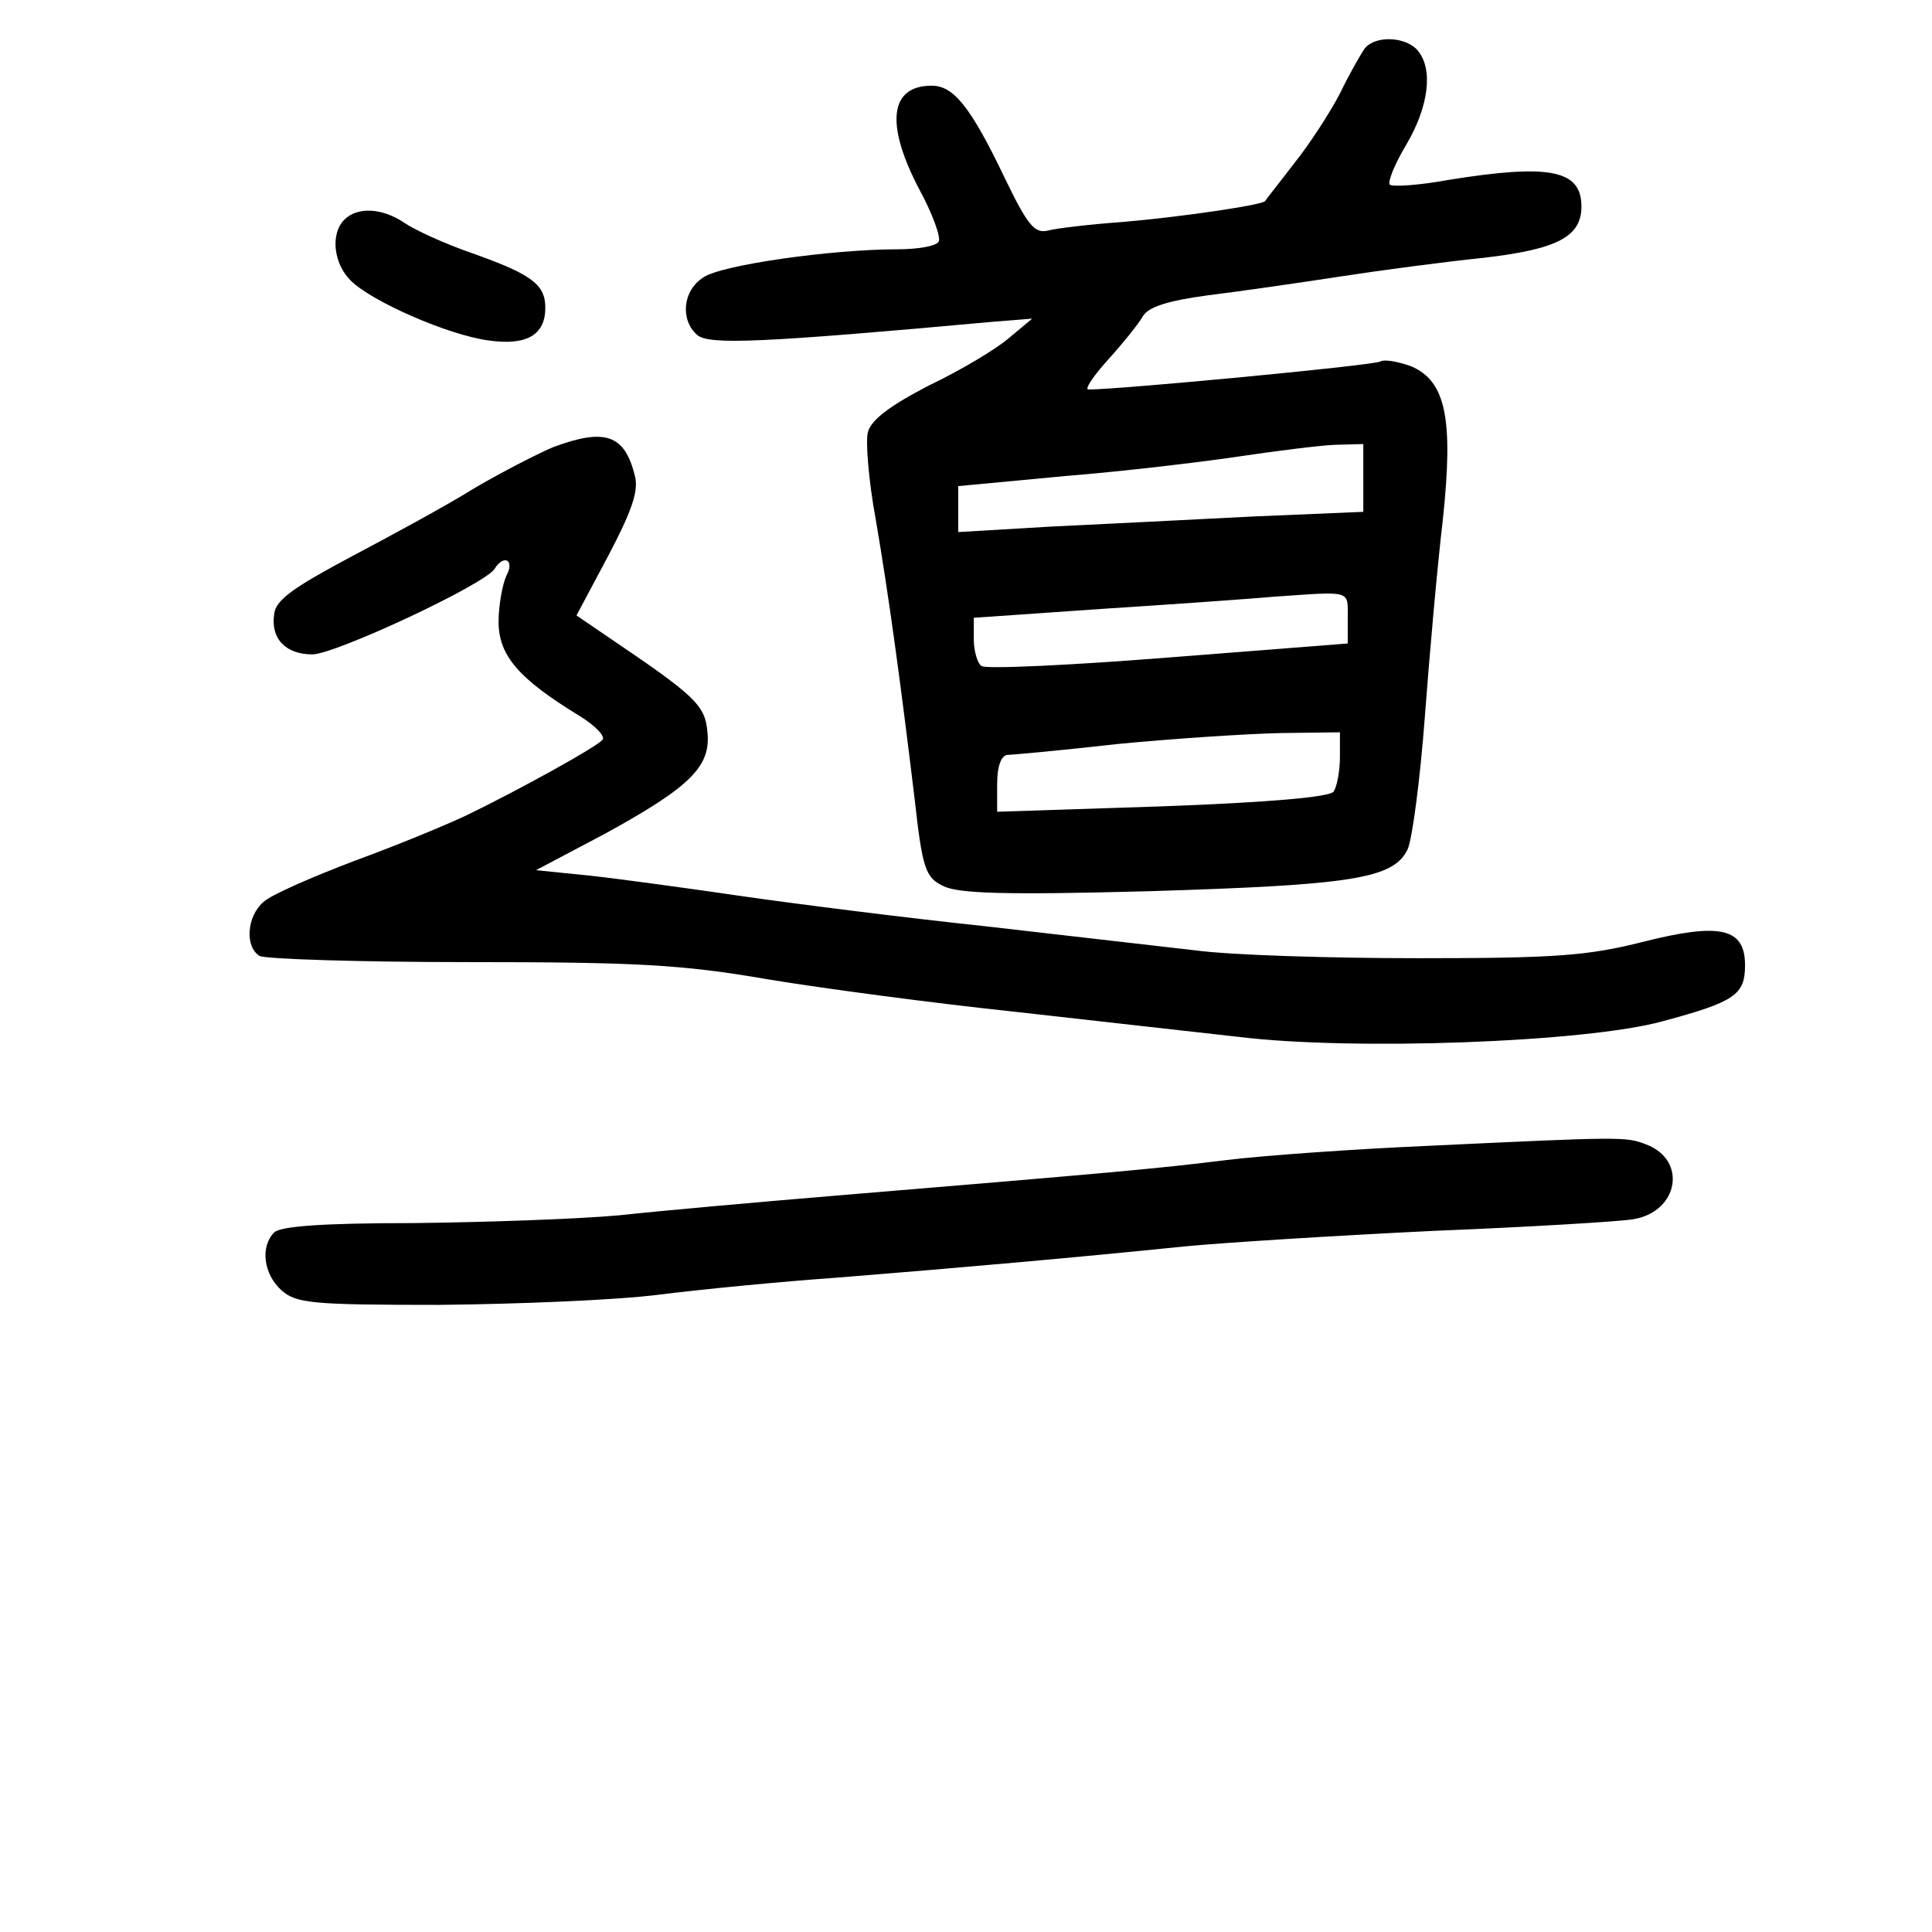 <?xml version="1.0" standalone="no"?>
<!DOCTYPE svg PUBLIC "-//W3C//DTD SVG 20010904//EN"
 "http://www.w3.org/TR/2001/REC-SVG-20010904/DTD/svg10.dtd">
<svg version="1.0" xmlns="http://www.w3.org/2000/svg"
 width="248pt" height="248pt" viewBox="0 0 248 248"
 preserveAspectRatio="xMidYMid meet">
<g transform="translate(0,248) scale(0.1,-0.1)"
fill="#000000" stroke="none">
<path d="M1752 2418 c-5 -7 -20 -33 -32 -58 -13 -25 -39 -65 -59 -90 -19 -25
-36 -46 -37 -48 -2 -5 -111 -21 -184 -27 -41 -3 -84 -8 -95 -11 -17 -4 -26 7
-55 67 -44 92 -66 119 -94 119 -54 0 -60 -49 -16 -133 17 -31 28 -62 25 -67
-3 -6 -27 -10 -53 -10 -84 0 -226 -20 -249 -36 -27 -17 -30 -55 -8 -74 15 -13
83 -10 380 17 l50 4 -30 -25 c-16 -14 -63 -42 -103 -61 -50 -26 -74 -44 -78
-60 -3 -12 1 -62 10 -111 17 -99 32 -210 50 -359 10 -90 14 -101 36 -112 19
-10 78 -12 265 -7 261 8 314 16 332 54 6 14 16 90 22 170 6 80 16 193 23 252
14 131 4 179 -41 198 -17 6 -34 9 -39 6 -8 -5 -335 -36 -375 -36 -5 0 6 17 26
39 19 21 39 46 44 55 7 12 32 20 84 27 41 5 117 16 169 24 52 8 135 19 184 24
95 11 126 27 126 66 0 47 -41 55 -171 34 -38 -7 -72 -9 -75 -6 -3 3 6 26 21
51 29 49 35 97 15 121 -15 18 -54 20 -68 3z m-2 -551 l0 -44 -142 -6 c-79 -4
-196 -10 -260 -13 l-118 -7 0 30 0 29 138 13 c75 6 175 18 222 25 47 7 102 14
123 15 l37 1 0 -43z m-20 -180 l0 -33 -230 -18 c-126 -10 -234 -15 -240 -11
-5 3 -10 19 -10 34 l0 28 173 12 c94 6 190 13 212 15 101 7 95 9 95 -27z m-10
-179 c0 -18 -4 -38 -8 -44 -4 -7 -82 -14 -219 -19 l-213 -7 0 36 c0 22 5 36
13 37 6 0 71 6 142 14 72 7 165 13 208 14 l77 1 0 -32z"/>
<path d="M442 2198 c-18 -18 -14 -56 8 -78 27 -27 125 -70 177 -77 49 -7 73 7
73 42 0 30 -18 43 -94 70 -35 12 -74 30 -87 39 -28 19 -60 21 -77 4z"/>
<path d="M710 1906 c-19 -8 -64 -31 -100 -52 -35 -22 -107 -61 -160 -89 -73
-39 -96 -55 -98 -73 -5 -32 15 -52 49 -52 29 0 222 90 234 110 12 19 26 11 15
-9 -5 -11 -10 -38 -10 -59 0 -43 25 -73 104 -121 21 -13 34 -27 29 -31 -9 -10
-109 -65 -173 -96 -25 -12 -90 -39 -145 -59 -55 -21 -108 -44 -117 -53 -21
-18 -24 -57 -5 -69 6 -4 127 -8 267 -8 216 0 275 -3 385 -22 72 -12 216 -31
320 -42 105 -12 233 -26 285 -32 147 -18 446 -7 544 20 93 25 106 34 106 72 0
48 -32 55 -131 30 -71 -18 -113 -21 -288 -21 -113 0 -242 4 -286 10 -44 5
-165 19 -270 31 -104 11 -246 29 -315 39 -69 10 -156 22 -193 26 l-69 7 89 47
c109 60 136 86 131 131 -3 34 -16 46 -127 121 l-41 28 41 77 c30 57 39 83 34
102 -13 53 -38 62 -105 37z"/>
<path d="M1830 1009 c-91 -4 -205 -12 -255 -18 -88 -11 -144 -16 -505 -46 -96
-8 -220 -19 -275 -25 -55 -5 -174 -9 -265 -10 -115 0 -170 -4 -178 -12 -18
-18 -14 -53 9 -74 19 -17 38 -19 203 -19 99 1 226 6 281 13 55 7 159 17 230
22 150 12 309 26 445 40 52 5 196 14 320 20 124 5 240 12 257 15 58 10 69 76
16 96 -26 10 -30 10 -283 -2z"/>
</g>
</svg>
